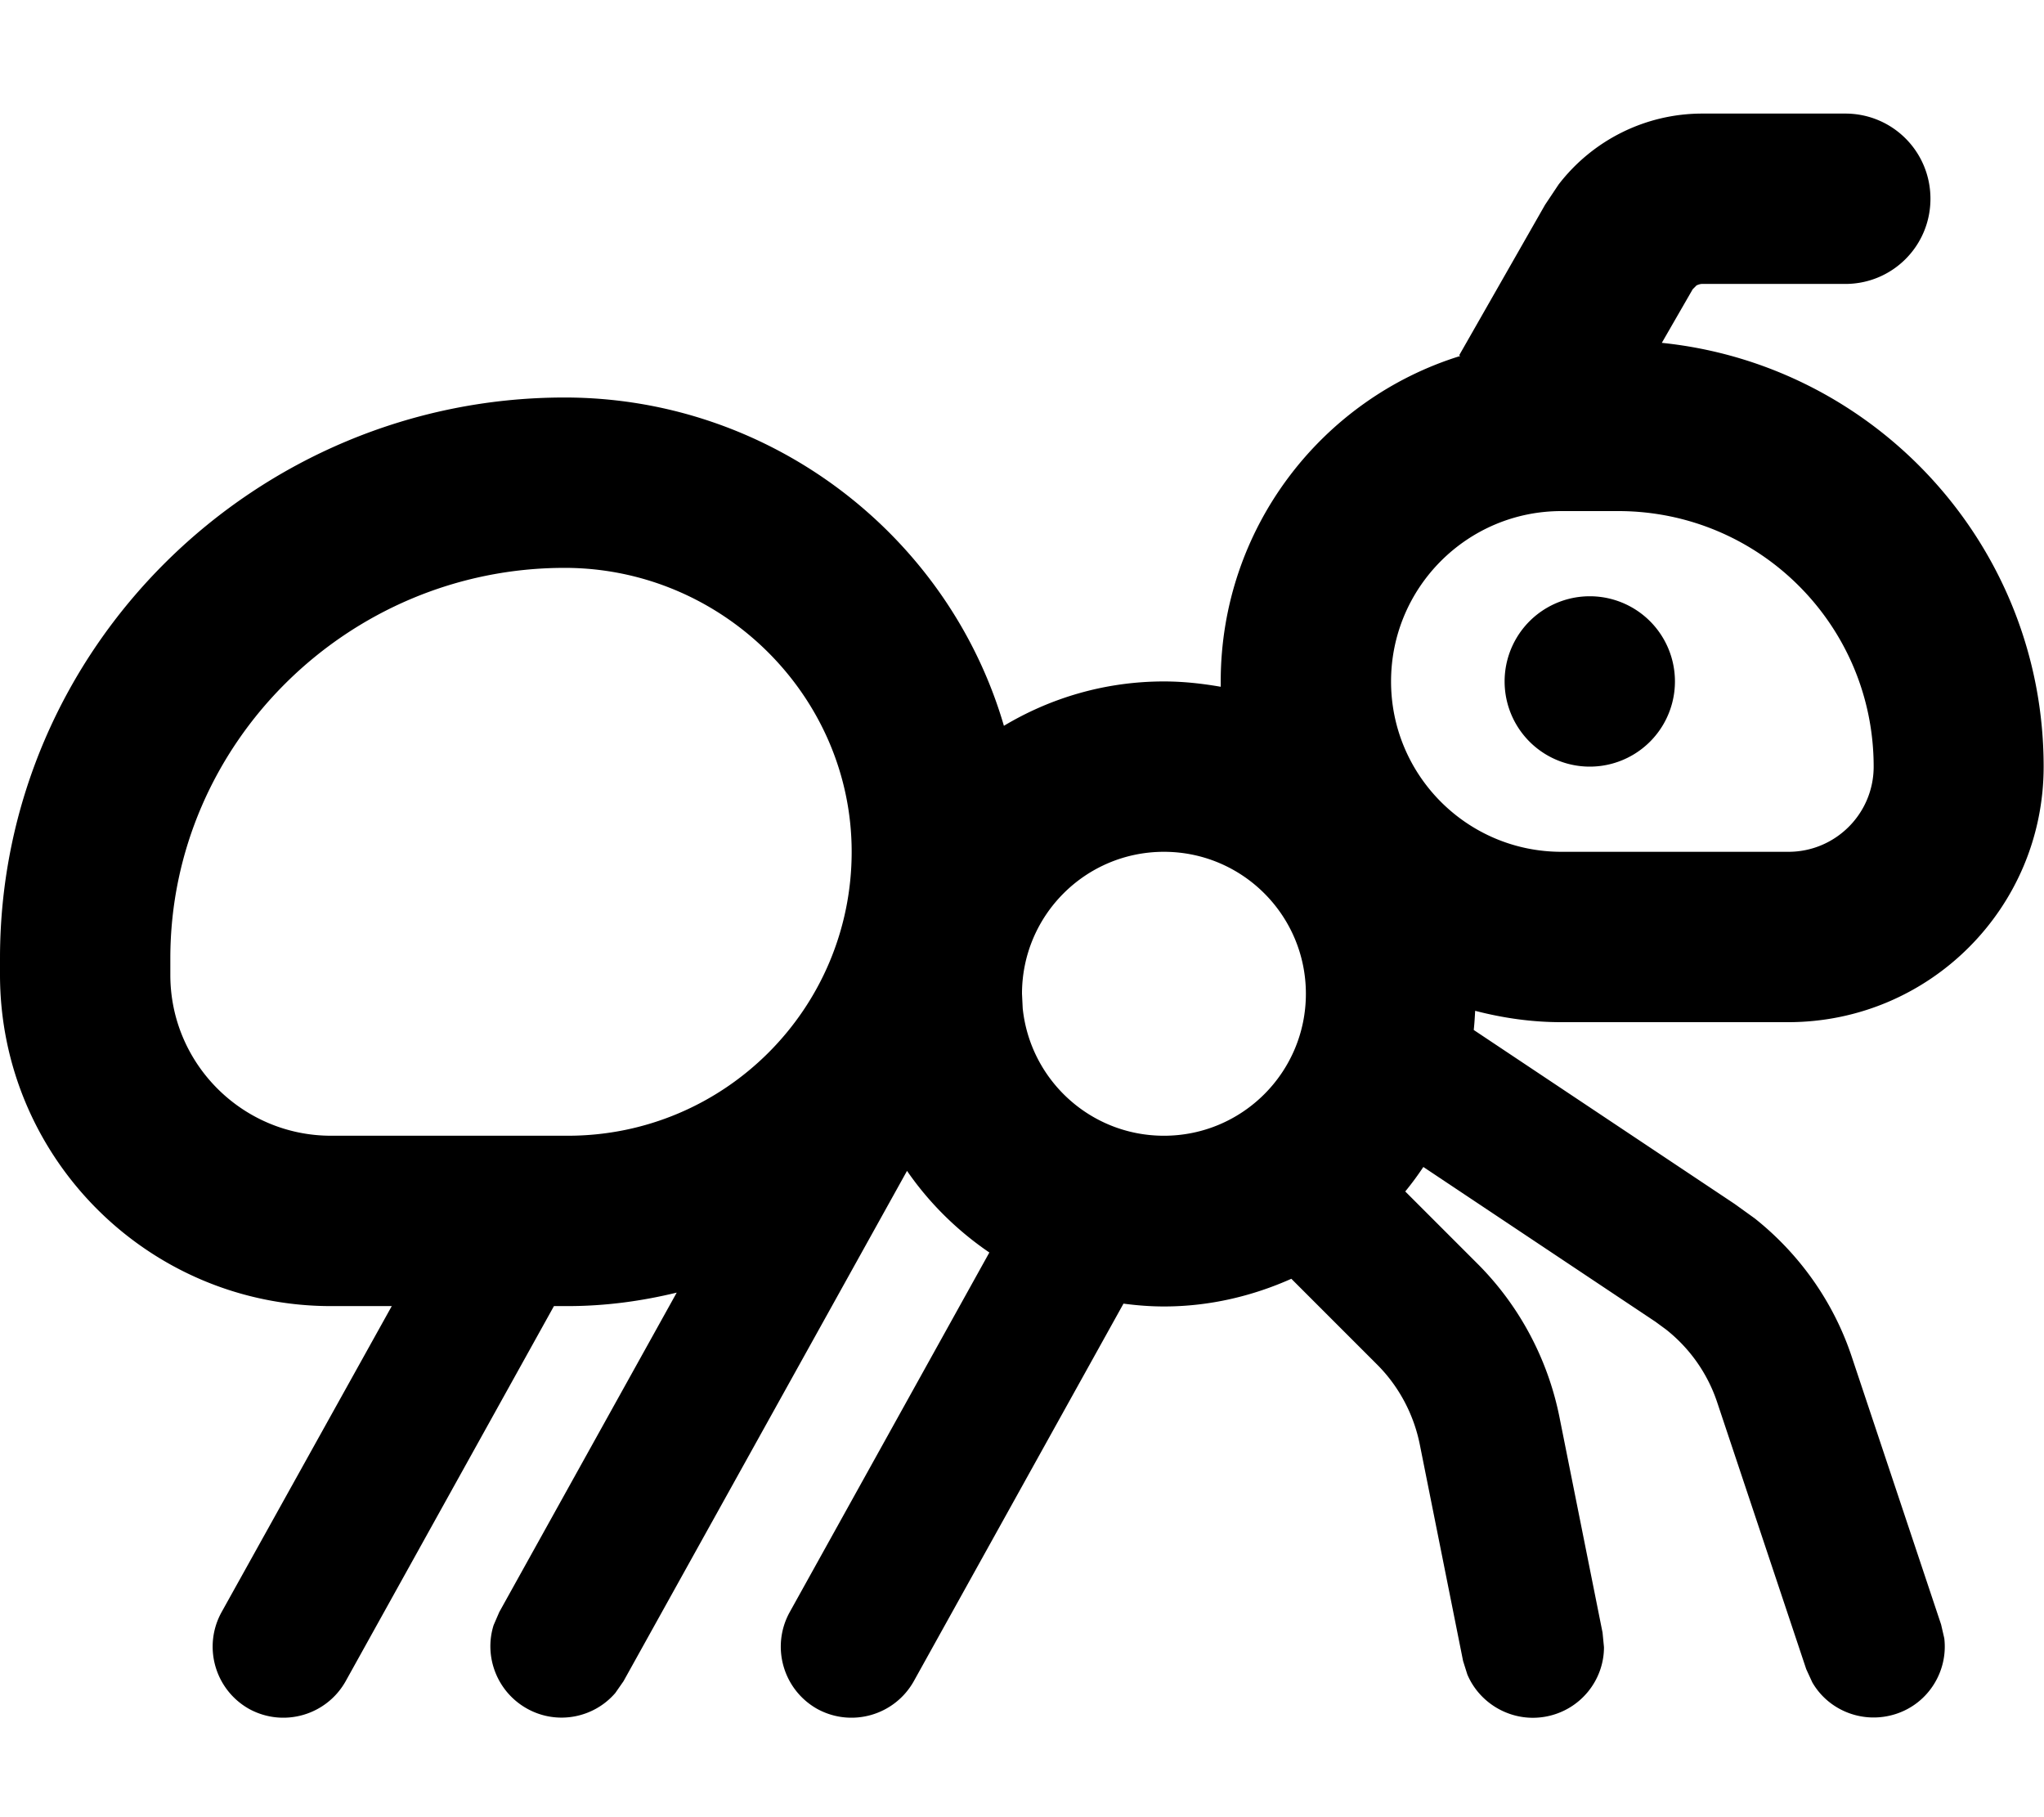 <svg fill="currentColor" xmlns="http://www.w3.org/2000/svg" viewBox="0 0 576 512"><!--! Font Awesome Pro 7.0.1 by @fontawesome - https://fontawesome.com License - https://fontawesome.com/license (Commercial License) Copyright 2025 Fonticons, Inc. --><path fill="currentColor" d="M520 32c13.3 0 24 10.7 24 24s-10.7 24-24 24l-40.4 0c-.5 0-1 .2-1.5 .4l-1.1 1.1-8.7 15.1c60.4 6.2 107.6 57.3 107.6 119.4 0 39.8-32.2 72-72 72l-64 0c-8.4 0-16.5-1.2-24.2-3.2-.1 1.8-.2 3.6-.4 5.4l73.5 49 5.7 4.1c12.7 10.1 22.3 23.7 27.4 39.2l25.1 75.2 .9 3.9c1.1 9.2-4.4 18.3-13.6 21.3-9.2 3-19-.9-23.6-8.9l-1.7-3.7-25.1-75.2c-2.7-8.1-7.7-15.2-14.4-20.5l-3-2.2-65.4-43.6c-1.6 2.4-3.3 4.7-5.1 6.9l20.4 20.4c11.7 11.7 19.7 26.7 23 42.9l12.2 61 .4 4.1c0 9.3-6.6 17.6-16.1 19.5-9.5 1.9-18.8-3.3-22.4-11.8l-1.2-3.8-12.2-61c-1.7-8.5-5.9-16.4-12-22.5l-24.2-24.2c-11 4.9-23.1 7.8-35.9 7.8-3.9 0-7.6-.3-11.4-.8L257.5 473.7c-5.4 9.6-17.5 13.1-27.2 7.8-9.6-5.4-13.1-17.5-7.8-27.2l56.3-101.4c-9.1-6.2-17-14-23.2-23l-79.9 143.8-2.3 3.3c-6.1 7.1-16.5 9.1-24.9 4.4-8.4-4.7-12.2-14.6-9.4-23.5l1.6-3.7 50-90c-9.9 2.4-20.1 3.8-30.8 3.8l-3.8 0-58.7 105.7c-5.4 9.6-17.5 13.1-27.2 7.8-9.6-5.4-13.1-17.5-7.8-27.2l48-86.3-17.1 0C41.8 368 0 326.2 0 274.6L0 270c0-87.5 72.1-158 159.1-158 58.2 0 108.2 39 123.8 92.5 13.2-7.9 28.6-12.5 45.1-12.5 5.5 0 10.8 .6 16 1.5 0-.5 0-1 0-1.5 0-43.1 28.4-79.6 67.5-91.7l-.3-.2 24.2-42.4 3.8-5.7c9.6-12.5 24.5-20 40.5-20L520 32zM159.1 160C98.1 160 48 209.5 48 270l0 4.7c0 25 20.3 45.3 45.3 45.3l66.7 0c44.2 0 80-35.8 80-80 0-43.9-36.5-80-80.9-80zM328 240c-22.1 0-40 17.9-40 40l.2 4.1c2.1 20.2 19.1 35.9 39.8 35.9 22.1 0 40-17.9 40-40s-17.9-40-40-40zm112-96c-26.5 0-48 21.5-48 48s21.5 48 48 48l64 0c13.2 0 24-10.7 24-24 0-39.8-32.2-72-72-72l-16 0zm8 72a24 24 0 1 1 0-48 24 24 0 1 1 0 48z"/></svg>